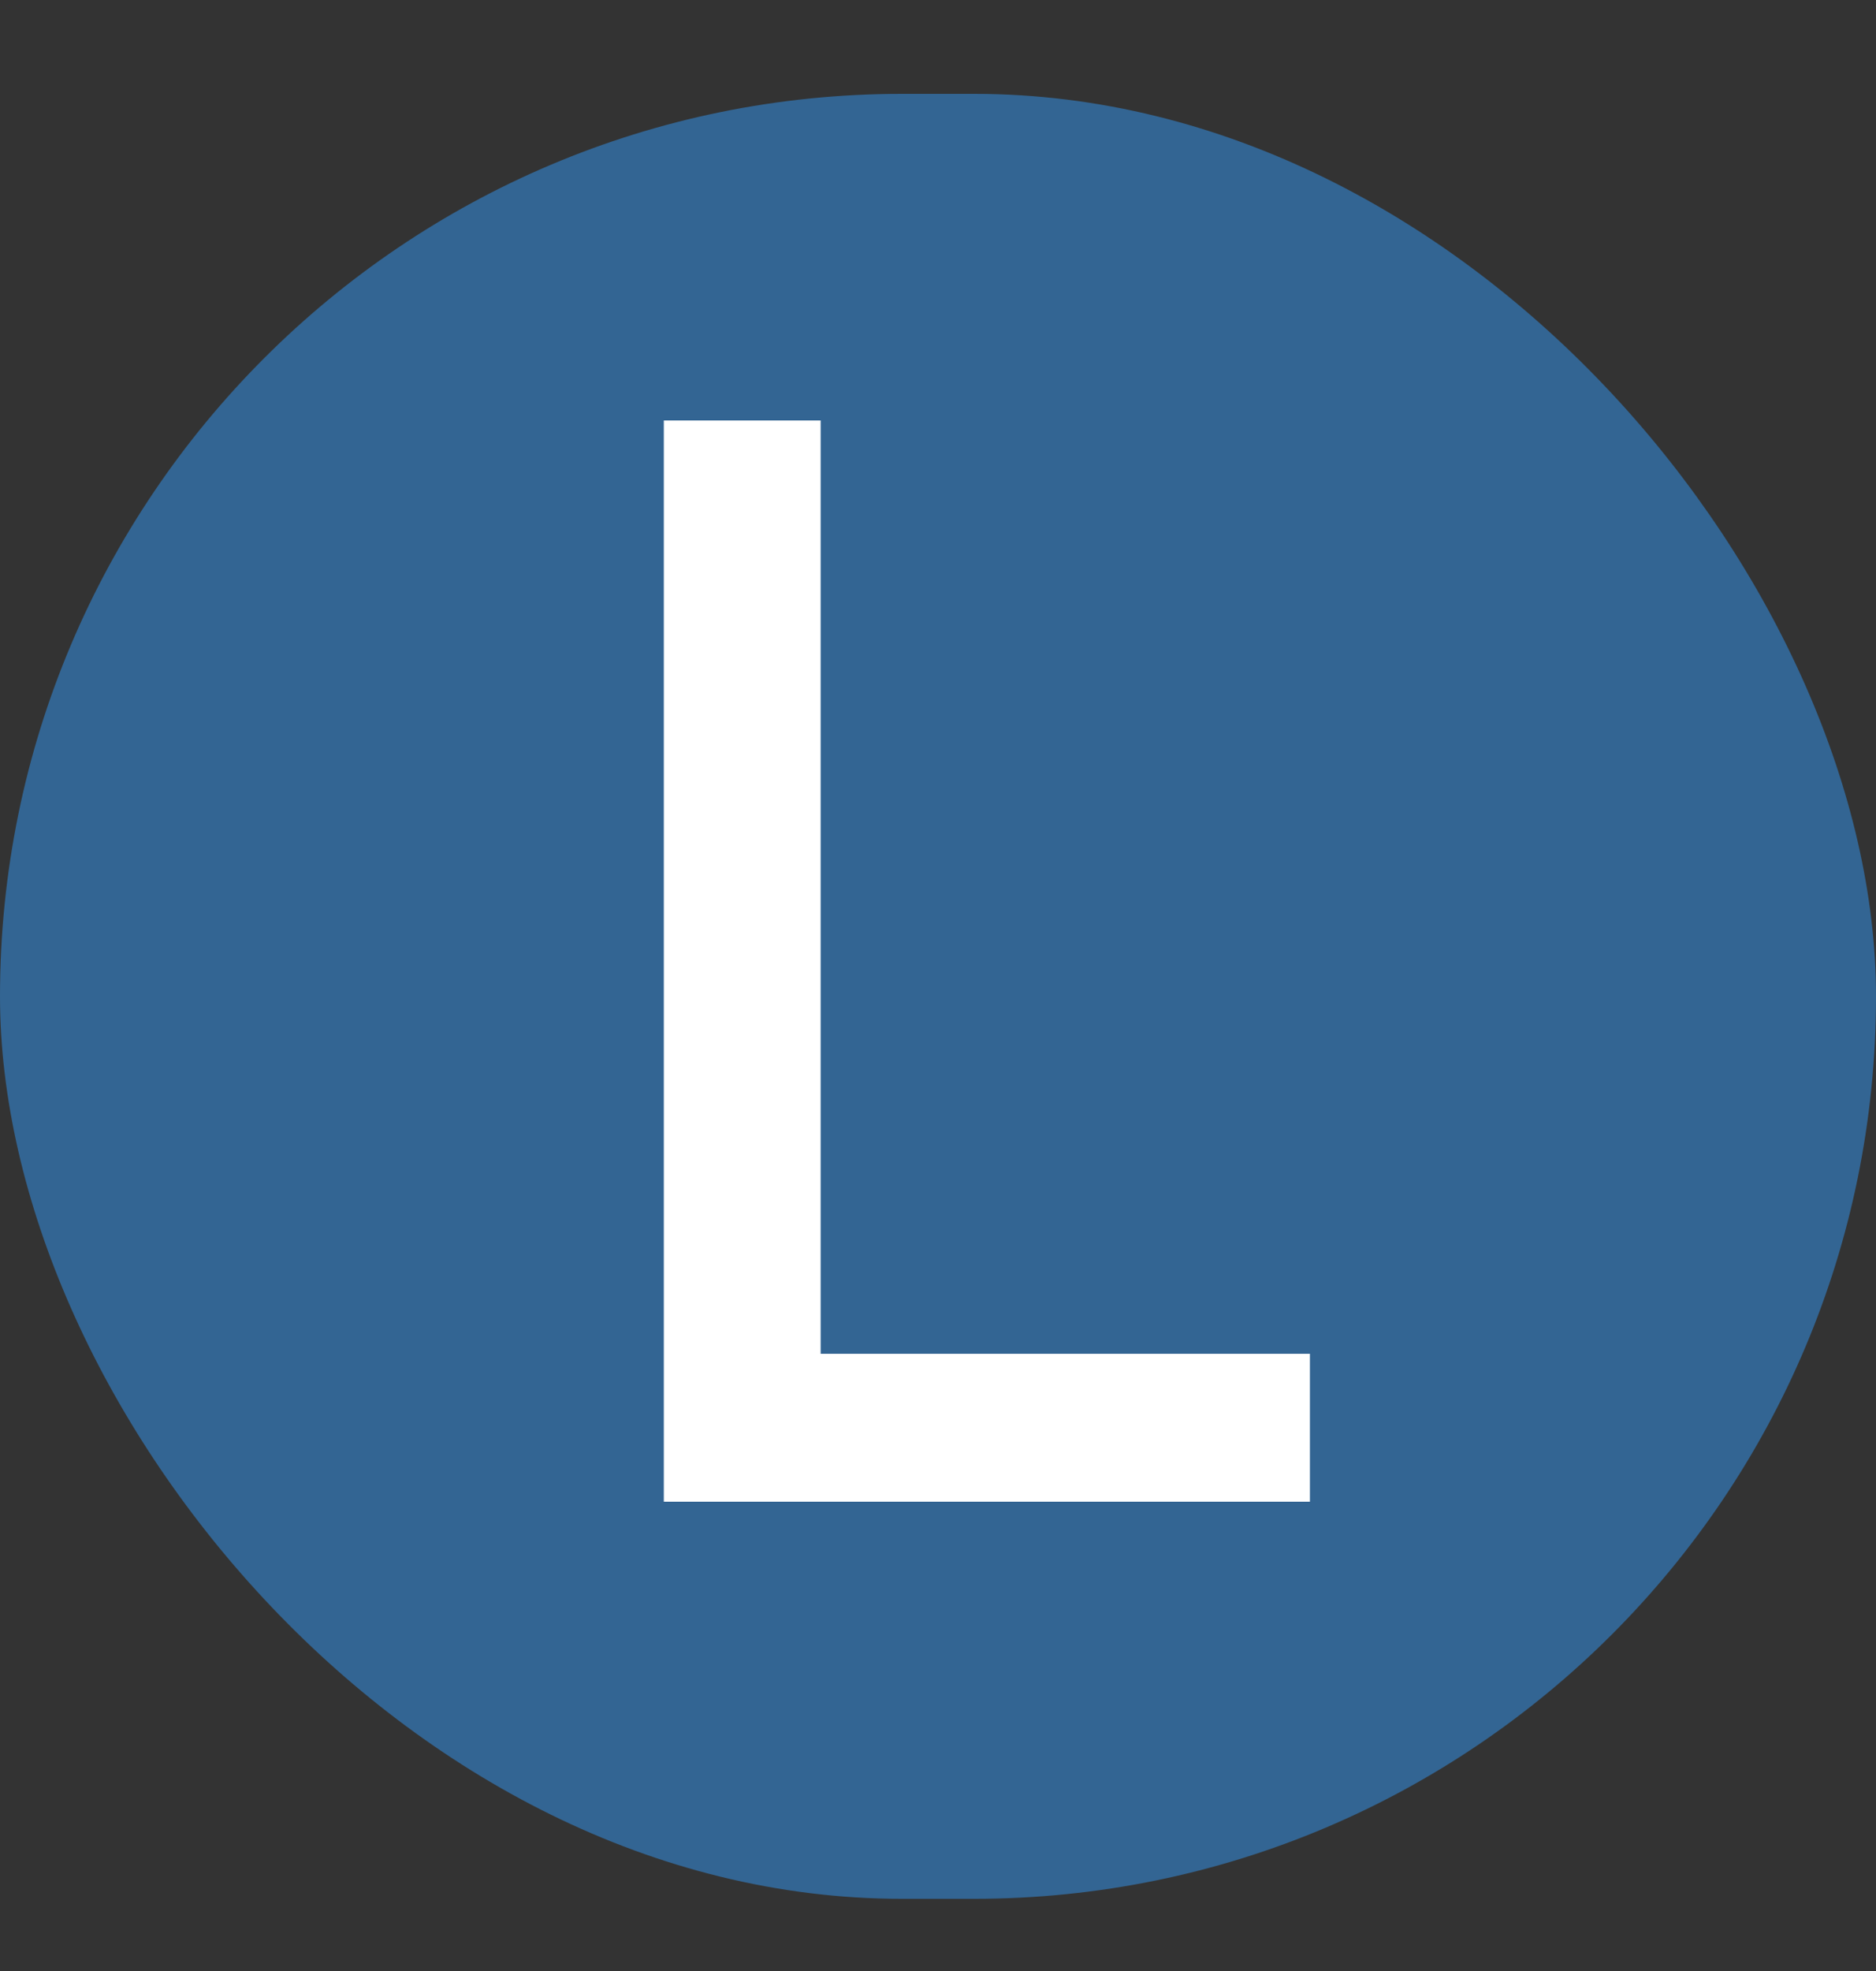 <svg width="20" height="21" viewBox="0 0 20 21" fill="none" xmlns="http://www.w3.org/2000/svg">
<rect x="0" y="0" width="20" height="21" fill="#333333" stroke="none"/>
<rect y="1" width="20" height="19.231" rx="9.615" fill="#336593"/>
<path d="M7.077 16H13.965V14.424H8.749V4.48H7.077V16Z" fill="white"/>
</svg>
